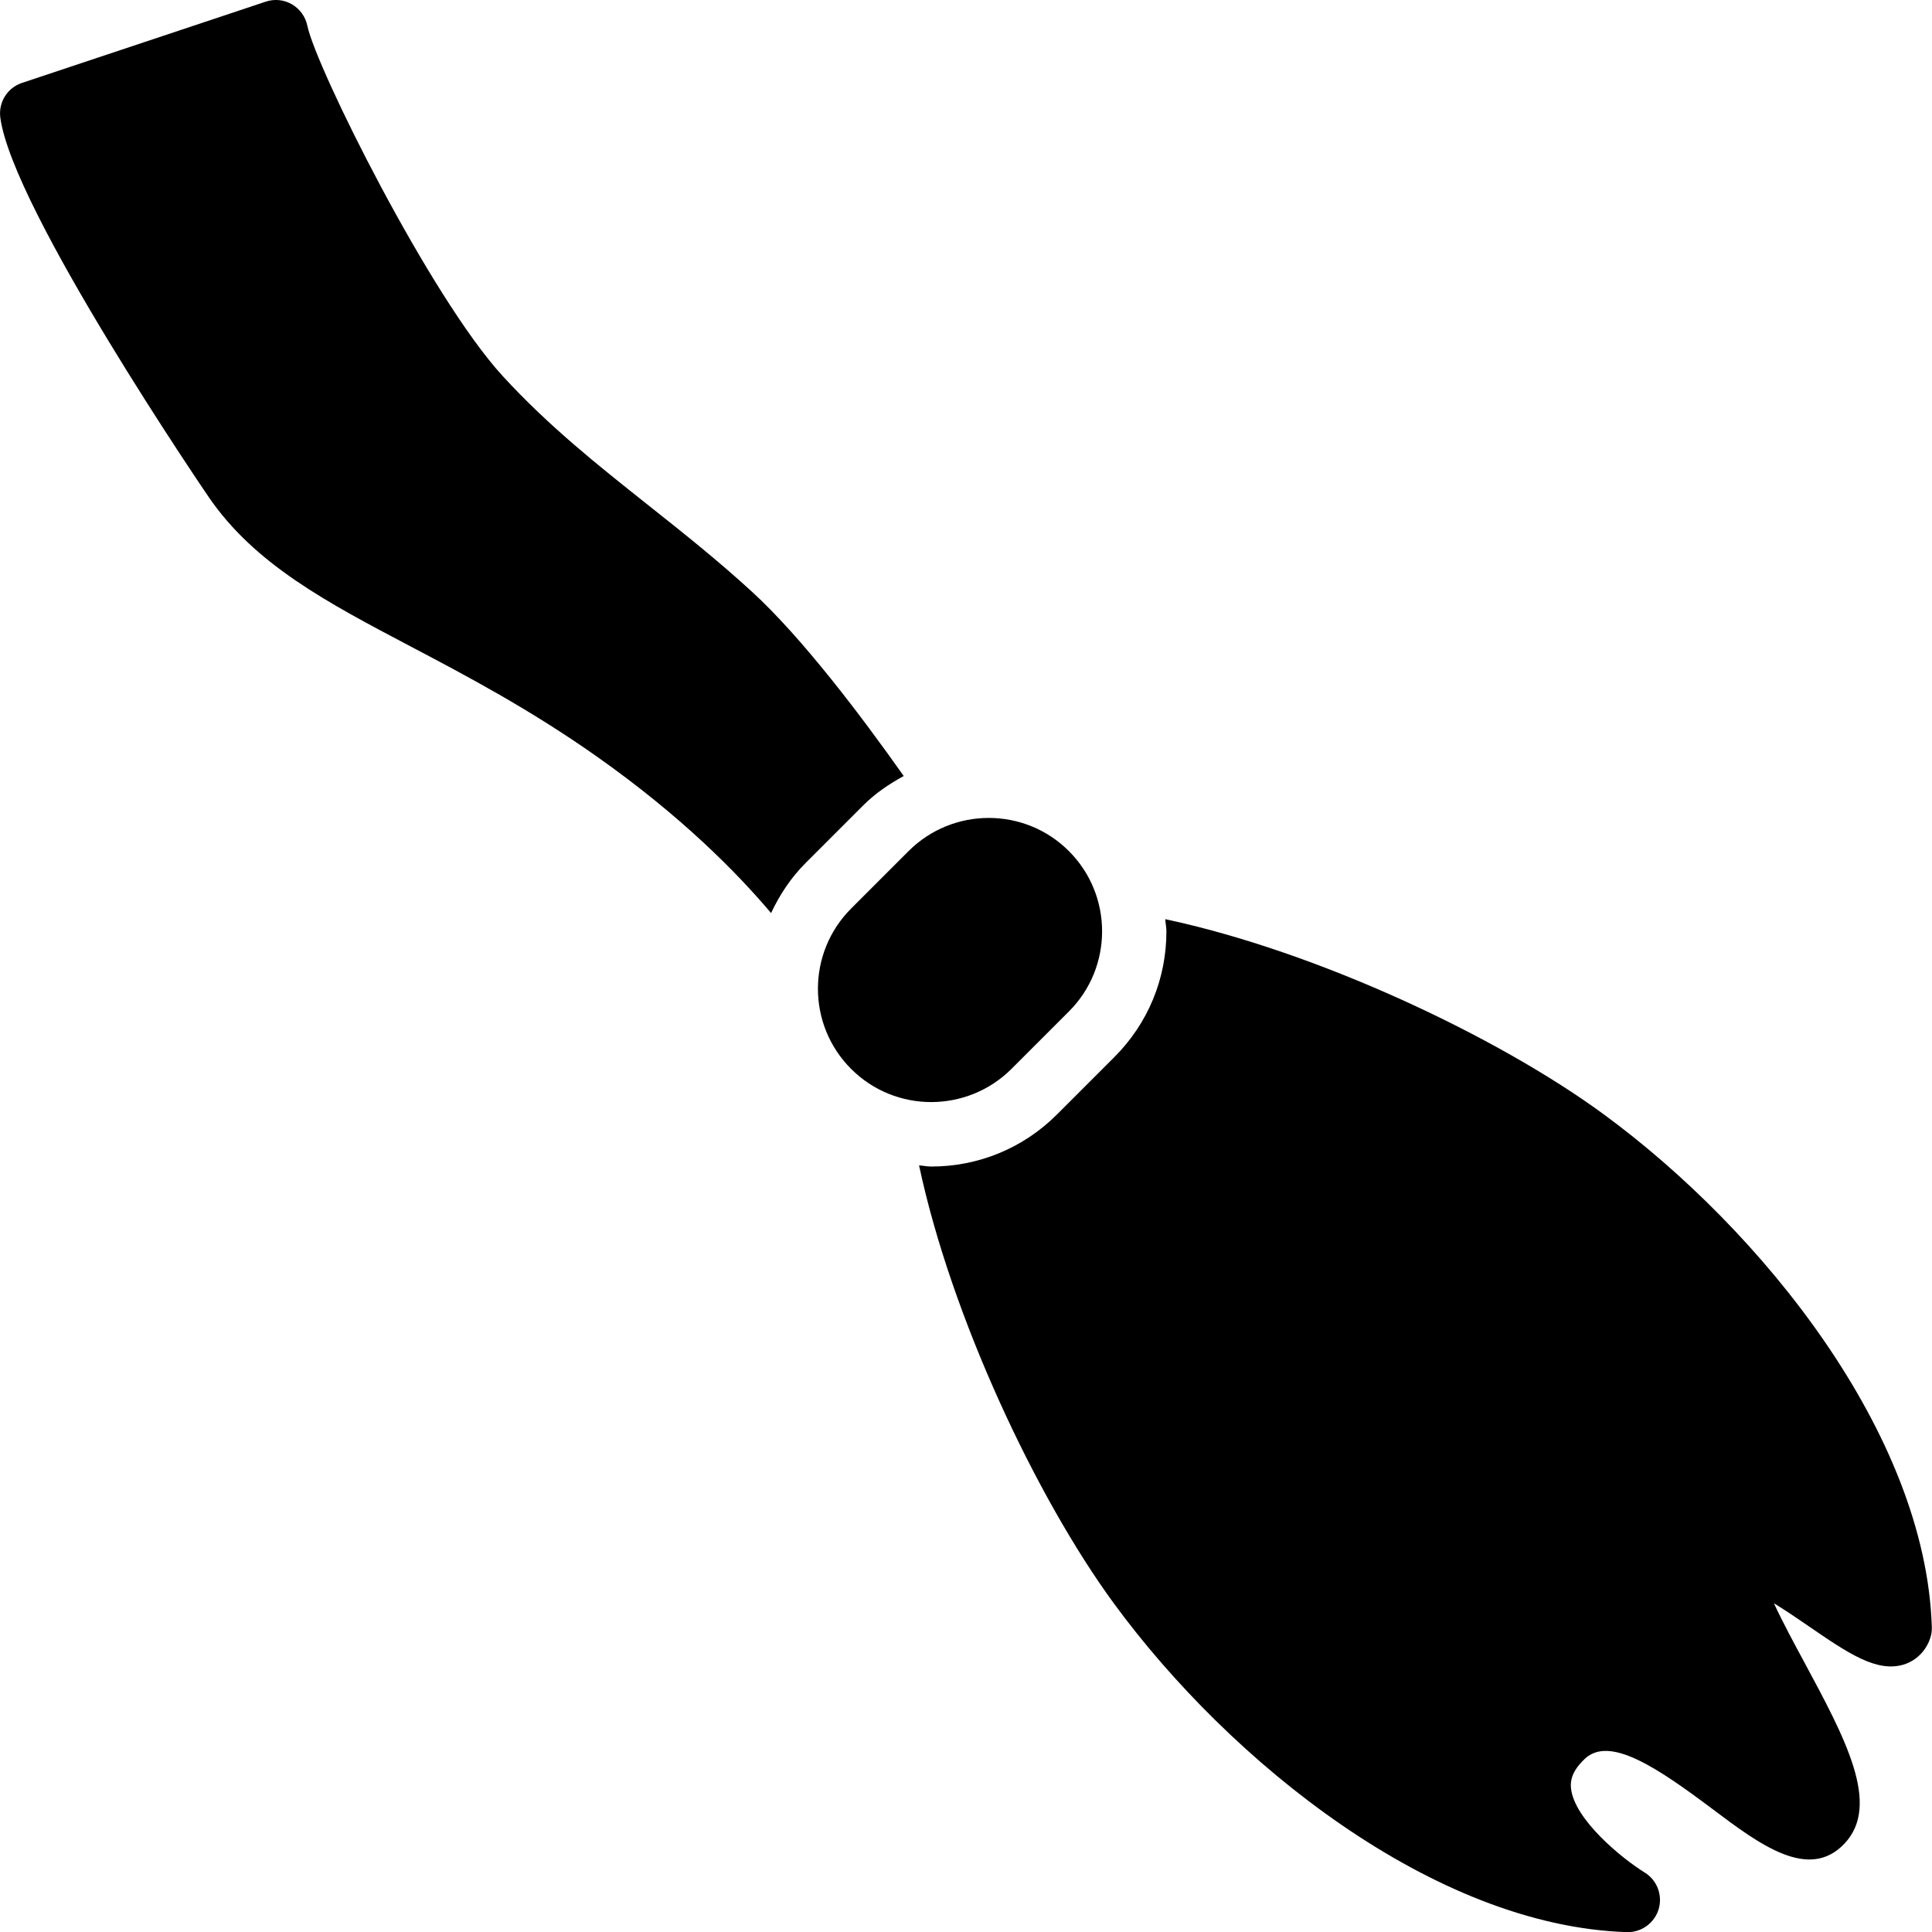 <?xml version="1.0" encoding="iso-8859-1"?>
<!-- Generator: Adobe Illustrator 19.2.1, SVG Export Plug-In . SVG Version: 6.00 Build 0)  -->
<svg version="1.1" xmlns="http://www.w3.org/2000/svg" xmlns:xlink="http://www.w3.org/1999/xlink" x="0px" y="0px"
	 viewBox="0 0 30 30" style="enable-background:new 0 0 30 30;" xml:space="preserve">
<g id="Pompkin">
</g>
<g id="Layer_10">
</g>
<g id="Bat">
</g>
<g id="Ghost">
</g>
<g id="Bone_Hand">
</g>
<g id="Tree_Ghost">
</g>
<g id="Gate">
</g>
<g id="Cemetery_1">
</g>
<g id="Cemetery_2">
</g>
<g id="Devil_x27_s_Fork">
</g>
<g id="Night_Candle">
</g>
<g id="Canlestick">
</g>
<g id="Black_Cat">
</g>
<g id="Witch_Cauldron">
</g>
<g id="Corn_Candy">
</g>
<g id="Layer_29">
</g>
<g id="Bones">
</g>
<g id="Witch_Broom">
	<g>
		<path d="M15.706,16.598l0.892-0.892c0.687-0.686,0.687-1.803,0-2.49c-0.686-0.687-1.803-0.687-2.49,0l-0.892,0.892
			c-0.687,0.687-0.687,1.804,0,2.49c0.344,0.344,0.794,0.515,1.245,0.515C14.912,17.112,15.363,16.94,15.706,16.598z"/>
		<path d="M14.033,12.05c-0.656-0.929-1.579-2.151-2.356-2.861C11.145,8.7,10.6,8.268,10.073,7.85
			c-0.801-0.636-1.558-1.237-2.27-2.014C6.679,4.609,4.907,1.051,4.772,0.398c-0.029-0.14-0.117-0.26-0.24-0.332
			C4.408-0.005,4.261-0.02,4.125,0.026L0.342,1.287c-0.228,0.076-0.369,0.302-0.337,0.54c0.189,1.426,3.205,5.846,3.235,5.89
			c0.716,1.047,1.839,1.638,3.14,2.323c0.864,0.455,1.843,0.971,2.89,1.709c1.305,0.921,2.168,1.795,2.703,2.429
			c0.134-0.284,0.308-0.549,0.536-0.777l0.892-0.892C13.589,12.32,13.806,12.174,14.033,12.05z"/>
		<path d="M24.893,17.296L24.893,17.296c-1.65-1.207-4.449-2.523-6.799-3.023c0.004,0.063,0.018,0.125,0.018,0.189
			c0,0.738-0.287,1.431-0.808,1.952l-0.892,0.892c-0.521,0.521-1.215,0.808-1.952,0.808c-0.064,0-0.125-0.014-0.189-0.018
			c0.5,2.35,1.816,5.149,3.023,6.799c1.811,2.472,4.976,5.01,7.965,5.107c0.006,0,0.012,0,0.017,0c0.22,0,0.414-0.144,0.479-0.355
			c0.065-0.217-0.023-0.451-0.216-0.57c-0.353-0.218-1.096-0.825-1.145-1.311c-0.01-0.1,0.002-0.255,0.216-0.456
			c0.385-0.362,1.126,0.139,1.982,0.781c0.736,0.554,1.499,1.123,2.051,0.534c0.566-0.602,0.011-1.631-0.631-2.823
			c-0.146-0.271-0.336-0.622-0.467-0.907c0.188,0.115,0.394,0.257,0.536,0.354c0.621,0.427,1.068,0.73,1.49,0.595
			c0.188-0.063,0.334-0.209,0.4-0.403c0.02-0.057,0.028-0.117,0.026-0.178C29.902,22.271,27.364,19.106,24.893,17.296z"/>
	</g>
</g>
<g id="Owl">
</g>
<g id="Scythe">
</g>
<g id="Grim_Reaper">
</g>
<g id="Coffin">
</g>
<g id="Dracula">
</g>
<g id="Frankenstein">
</g>
<g id="Layer_40">
</g>
<g id="Toilet_Paper">
</g>
<g id="Skull">
</g>
<g id="Skull_Cake">
</g>
<g id="Eyeball">
</g>
<g id="Castle">
</g>
<g id="Witch_x27_s_Hat">
</g>
<g id="Cobweb_1">
</g>
<g id="Cobweb_2">
</g>
<g id="Spider">
</g>
<g id="Full_Moon">
</g>
<g id="Crescent">
</g>
<g id="Crow">
</g>
<g id="Candy_Holder">
</g>
<g id="Bloody_Knife">
</g>
<g id="Bloody_Axe">
</g>
</svg>
